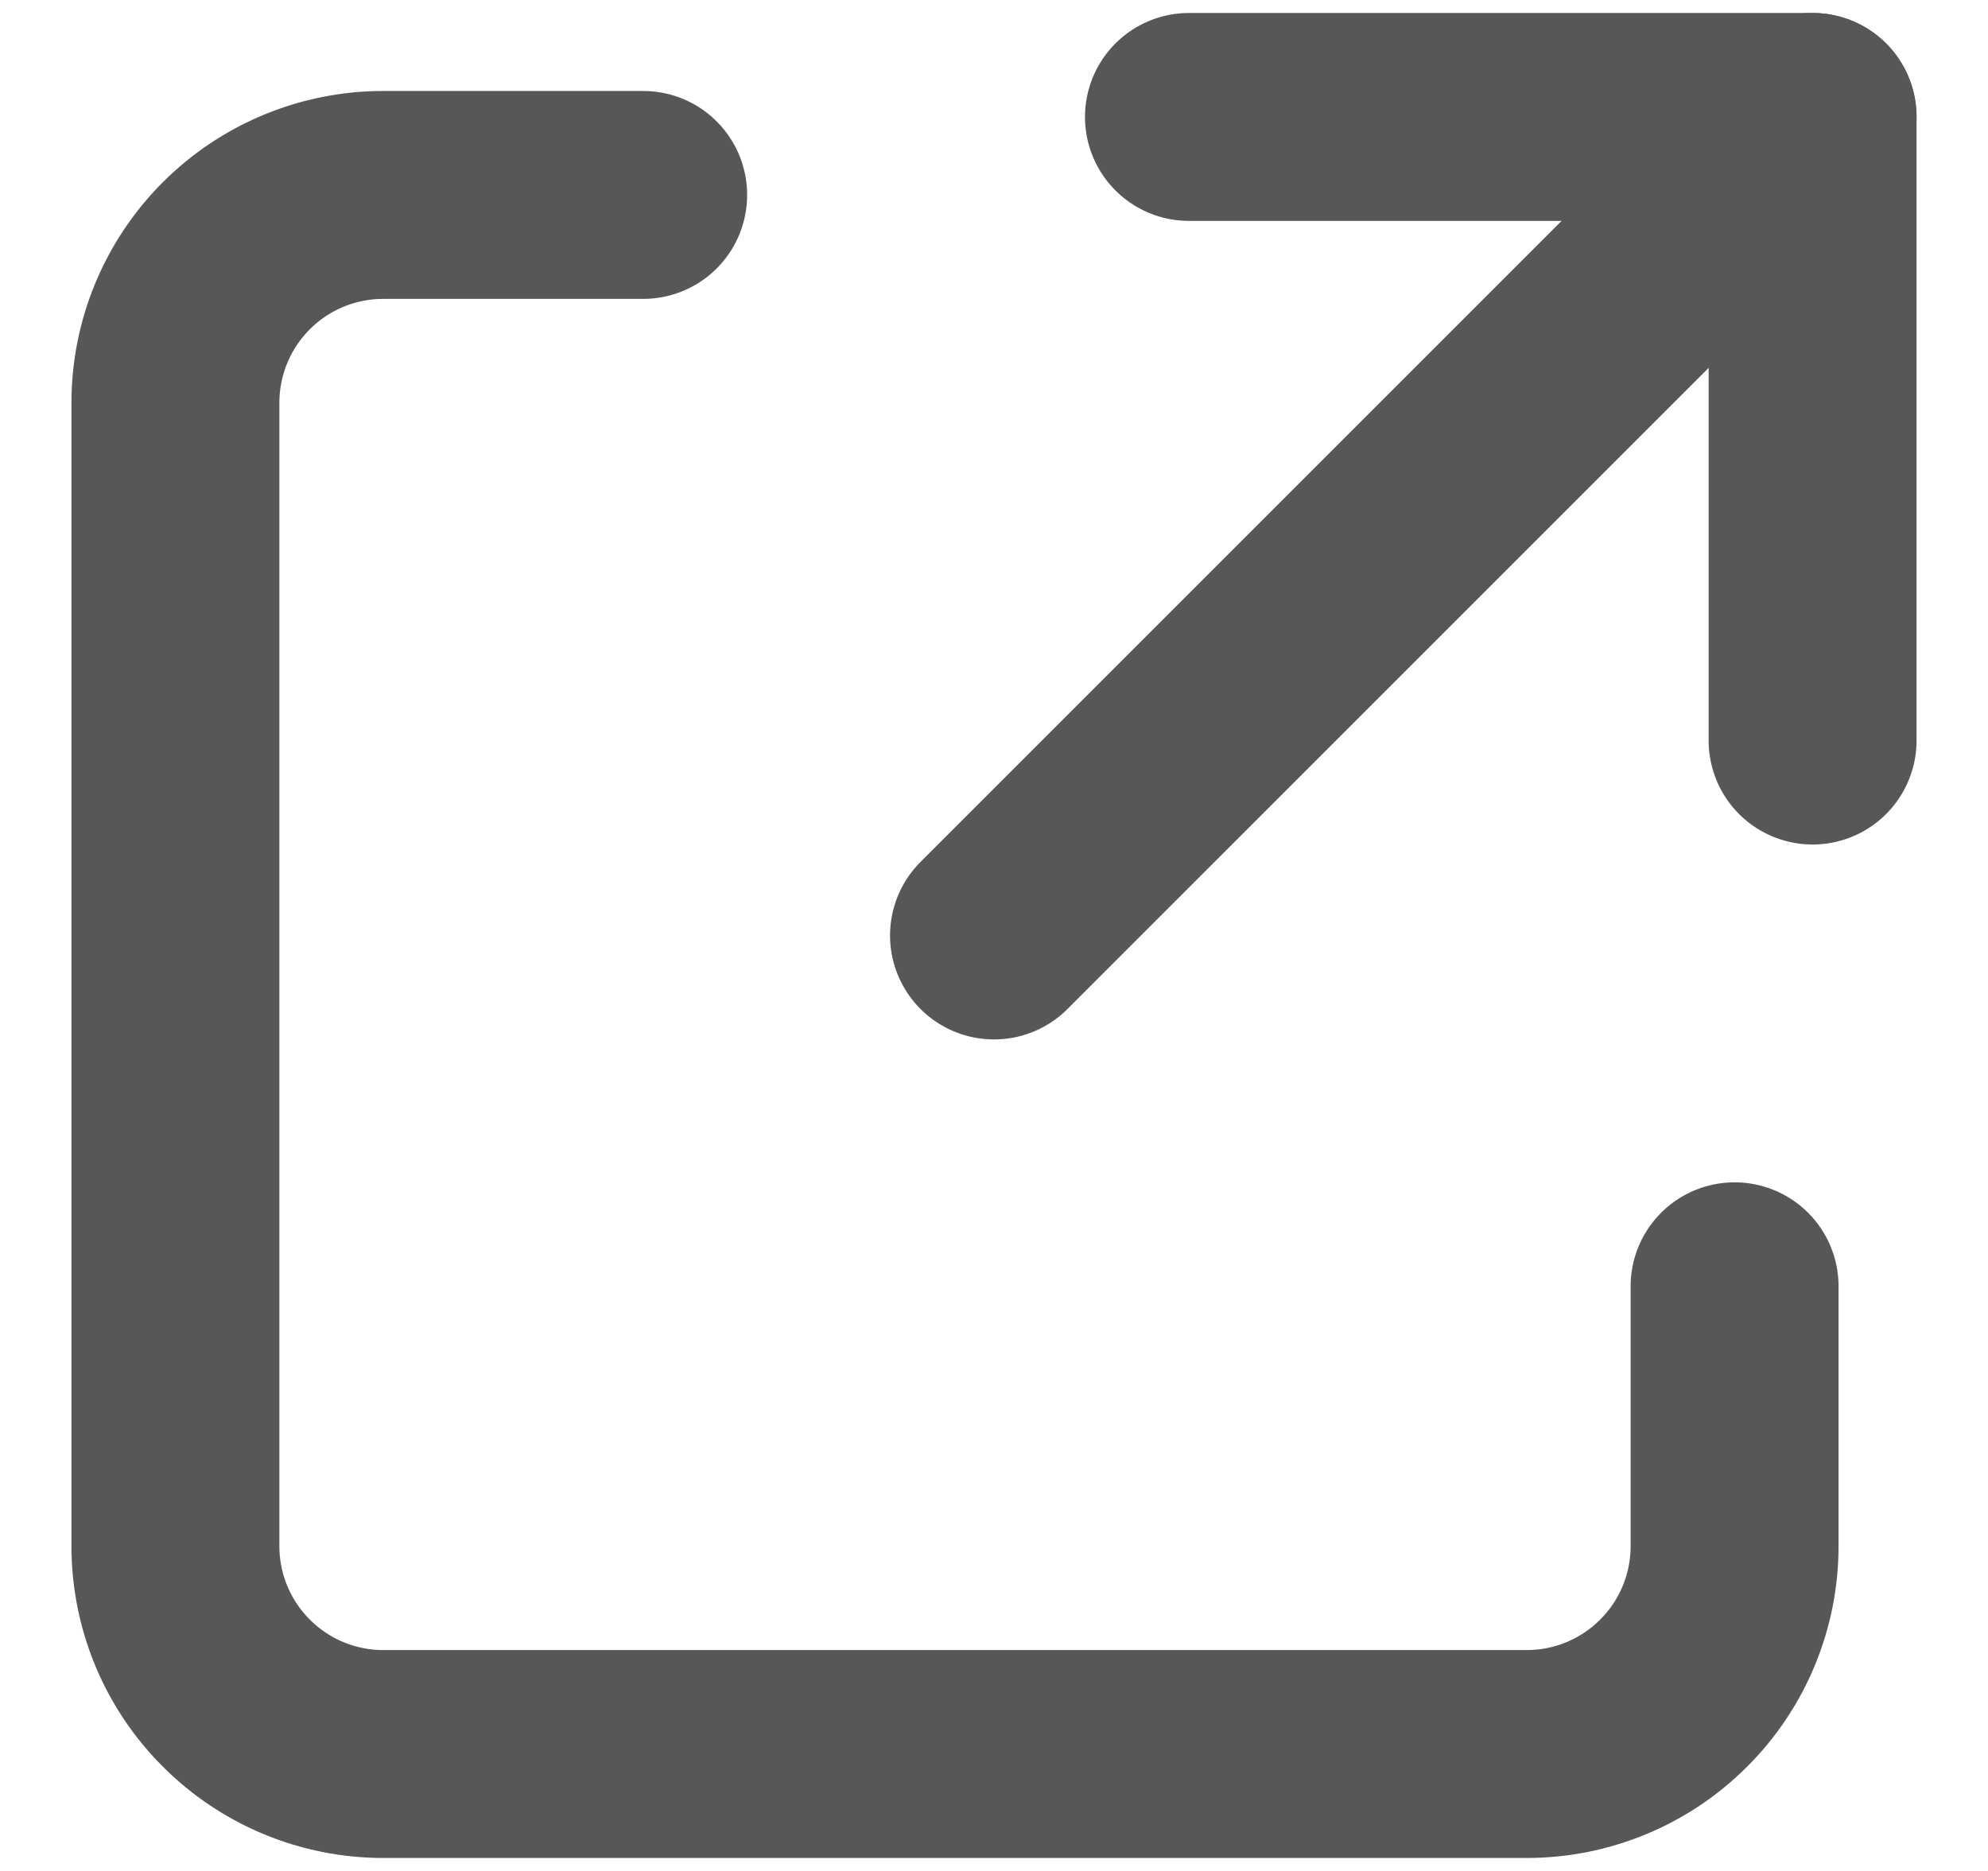 <svg width="17" height="16" viewBox="0 0 17 16" fill="none" xmlns="http://www.w3.org/2000/svg">
<path d="M14.833 11V13.222C14.833 13.694 14.646 14.146 14.312 14.479C13.979 14.813 13.527 15 13.055 15H3.278C2.806 15 2.354 14.813 2.021 14.479C1.687 14.146 1.5 13.694 1.5 13.222V3.445C1.5 2.973 1.687 2.521 2.021 2.187C2.354 1.854 2.806 1.667 3.278 1.667H5.5" stroke="#575757" stroke-width="1.778" stroke-linecap="round" stroke-linejoin="round"/>
<path d="M10.167 1H15.5V6.333" stroke="#575757" stroke-width="1.778" stroke-linecap="round" stroke-linejoin="round"/>
<path d="M8.5 8L15.5 1" stroke="#575757" stroke-width="1.778" stroke-linecap="round" stroke-linejoin="round"/>
</svg>
